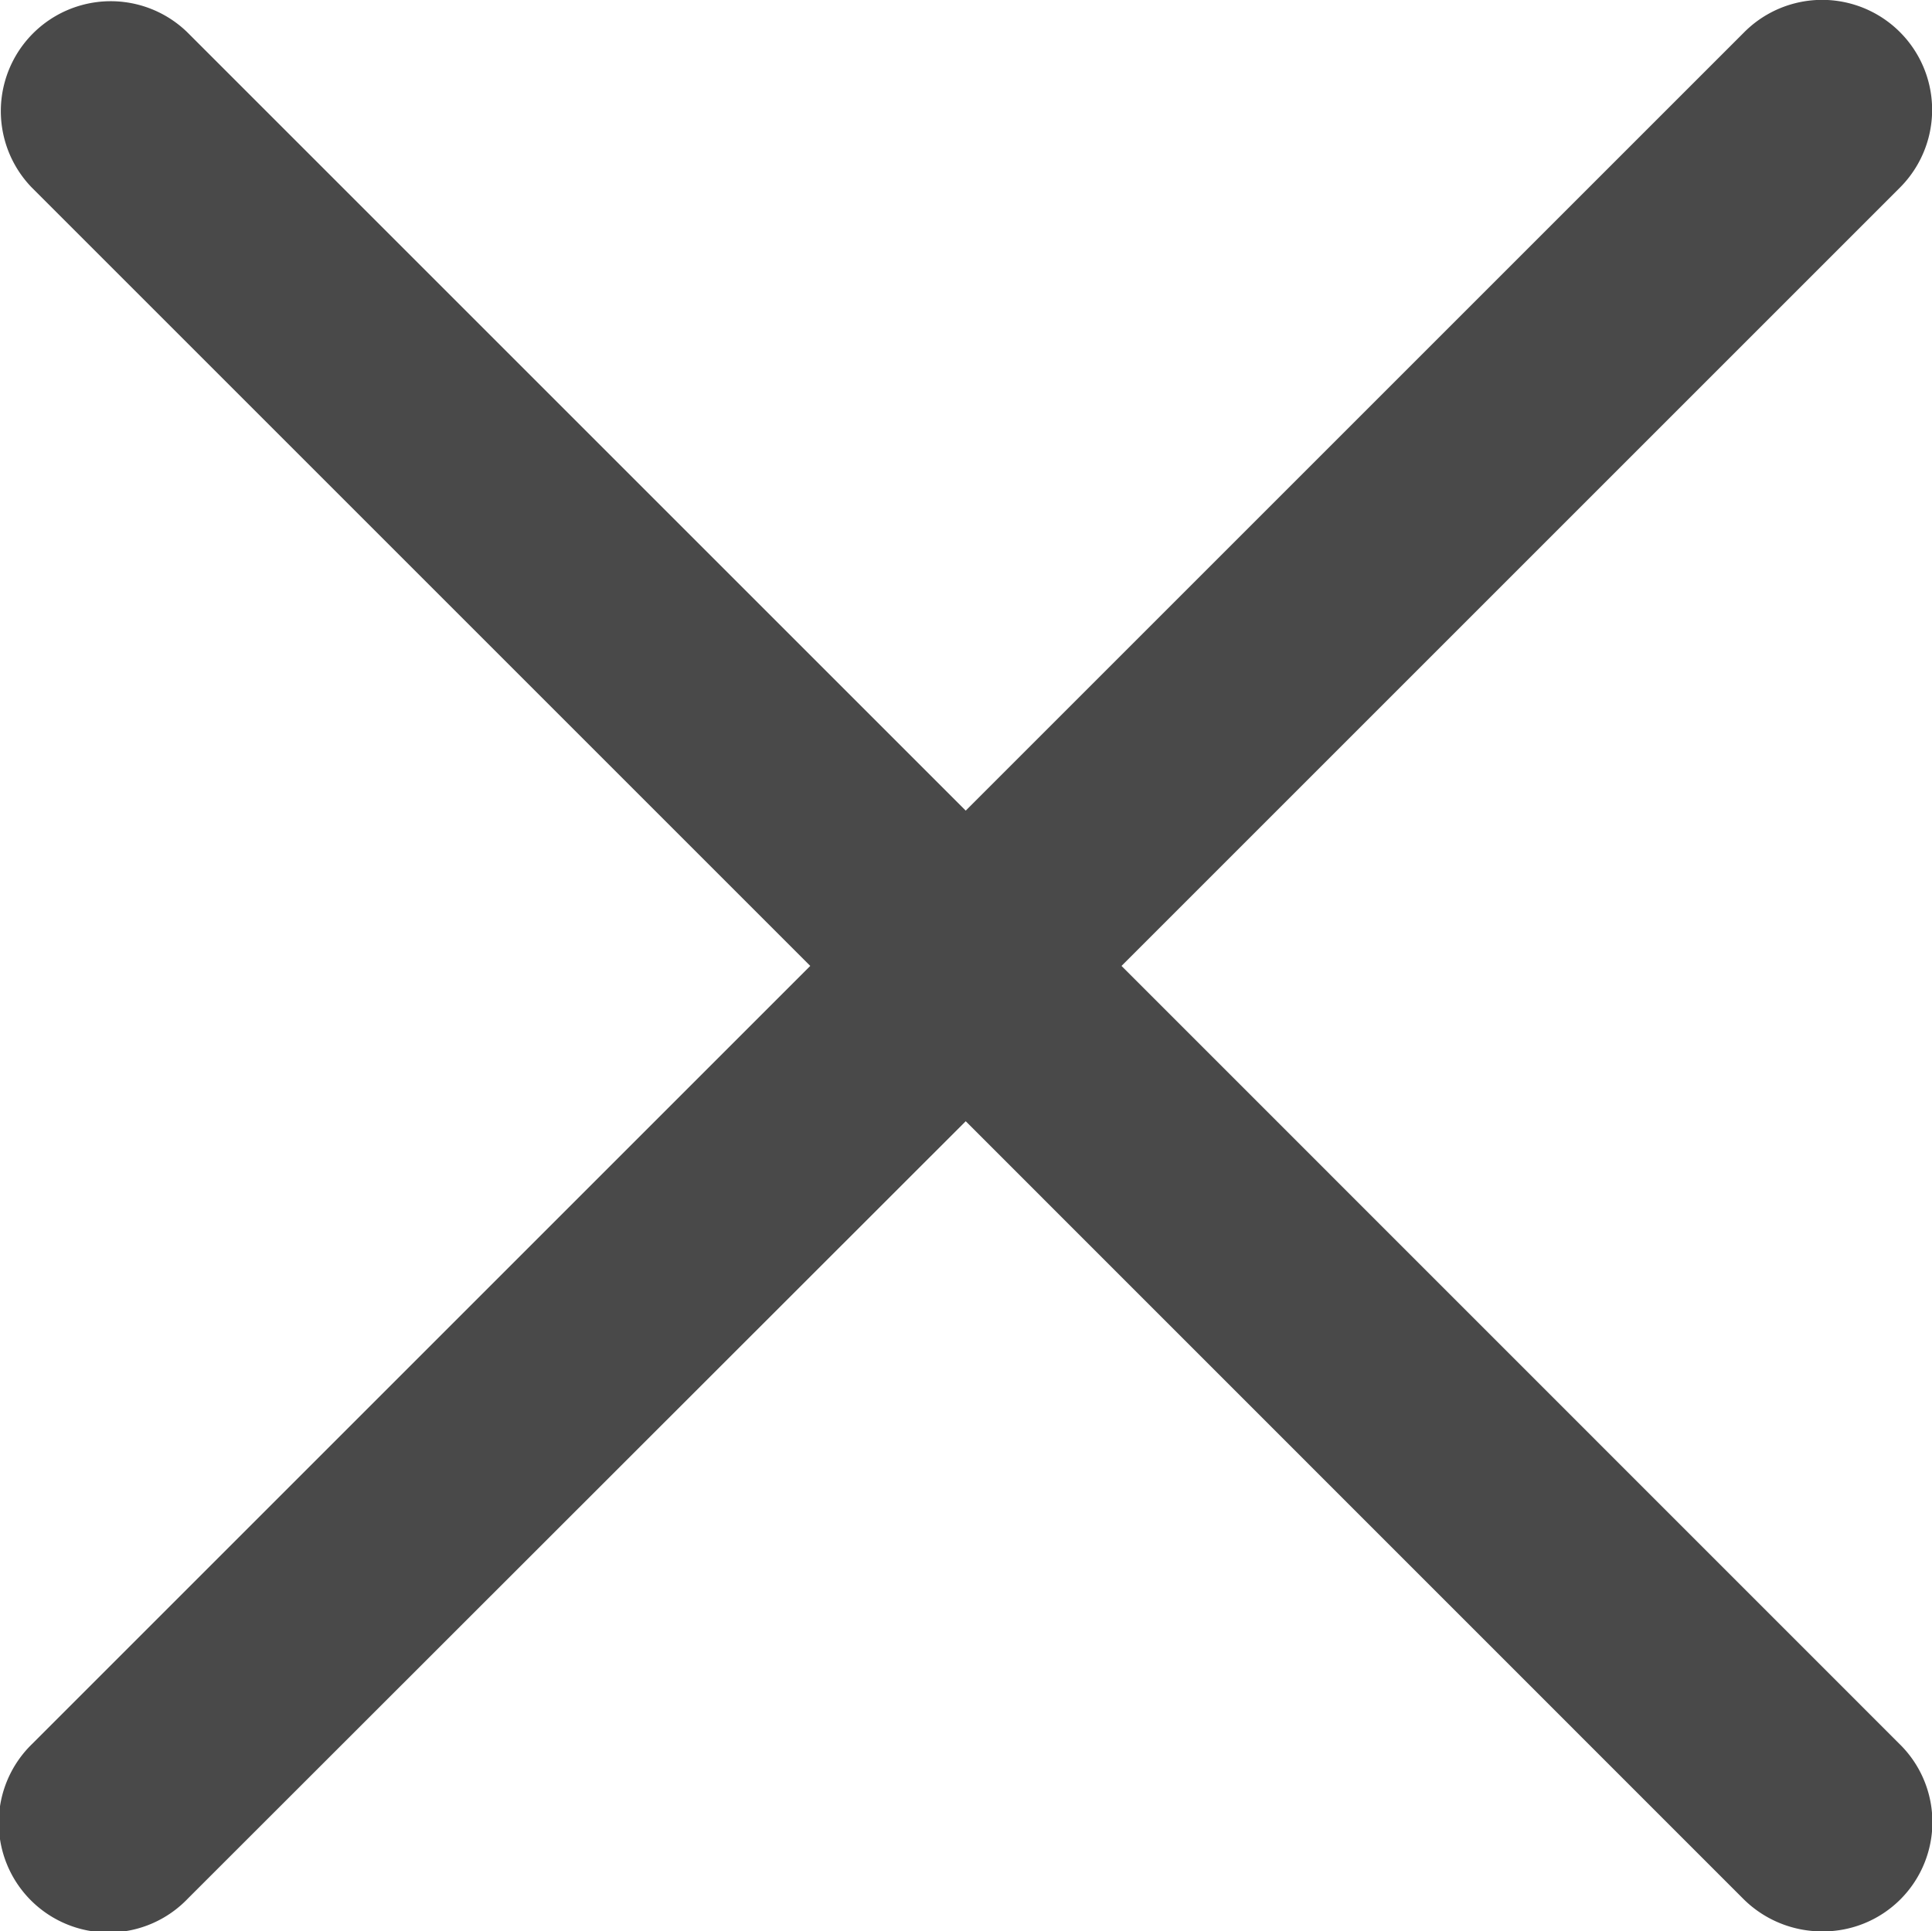 <svg xmlns="http://www.w3.org/2000/svg" width="25.561" height="25.555" viewBox="0 0 25.561 25.555">
  <path id="flora_ecommerce_web_ico_close_01" d="M20699.482,12404.545l-10.293-10.295-10.291,10.285a1.452,1.452,0,1,1-2.059-2.047l10.293-10.293-10.3-10.3a1.454,1.454,0,0,1,2.057-2.055l10.3,10.3,10.3-10.3a1.455,1.455,0,1,1,2.061,2.055l-10.3,10.3,10.293,10.295a1.446,1.446,0,0,1-1.02,2.48A1.475,1.475,0,0,1,20699.482,12404.545Z" transform="translate(-20676.412 -12379.414)" fill="#494949"/>
</svg>
